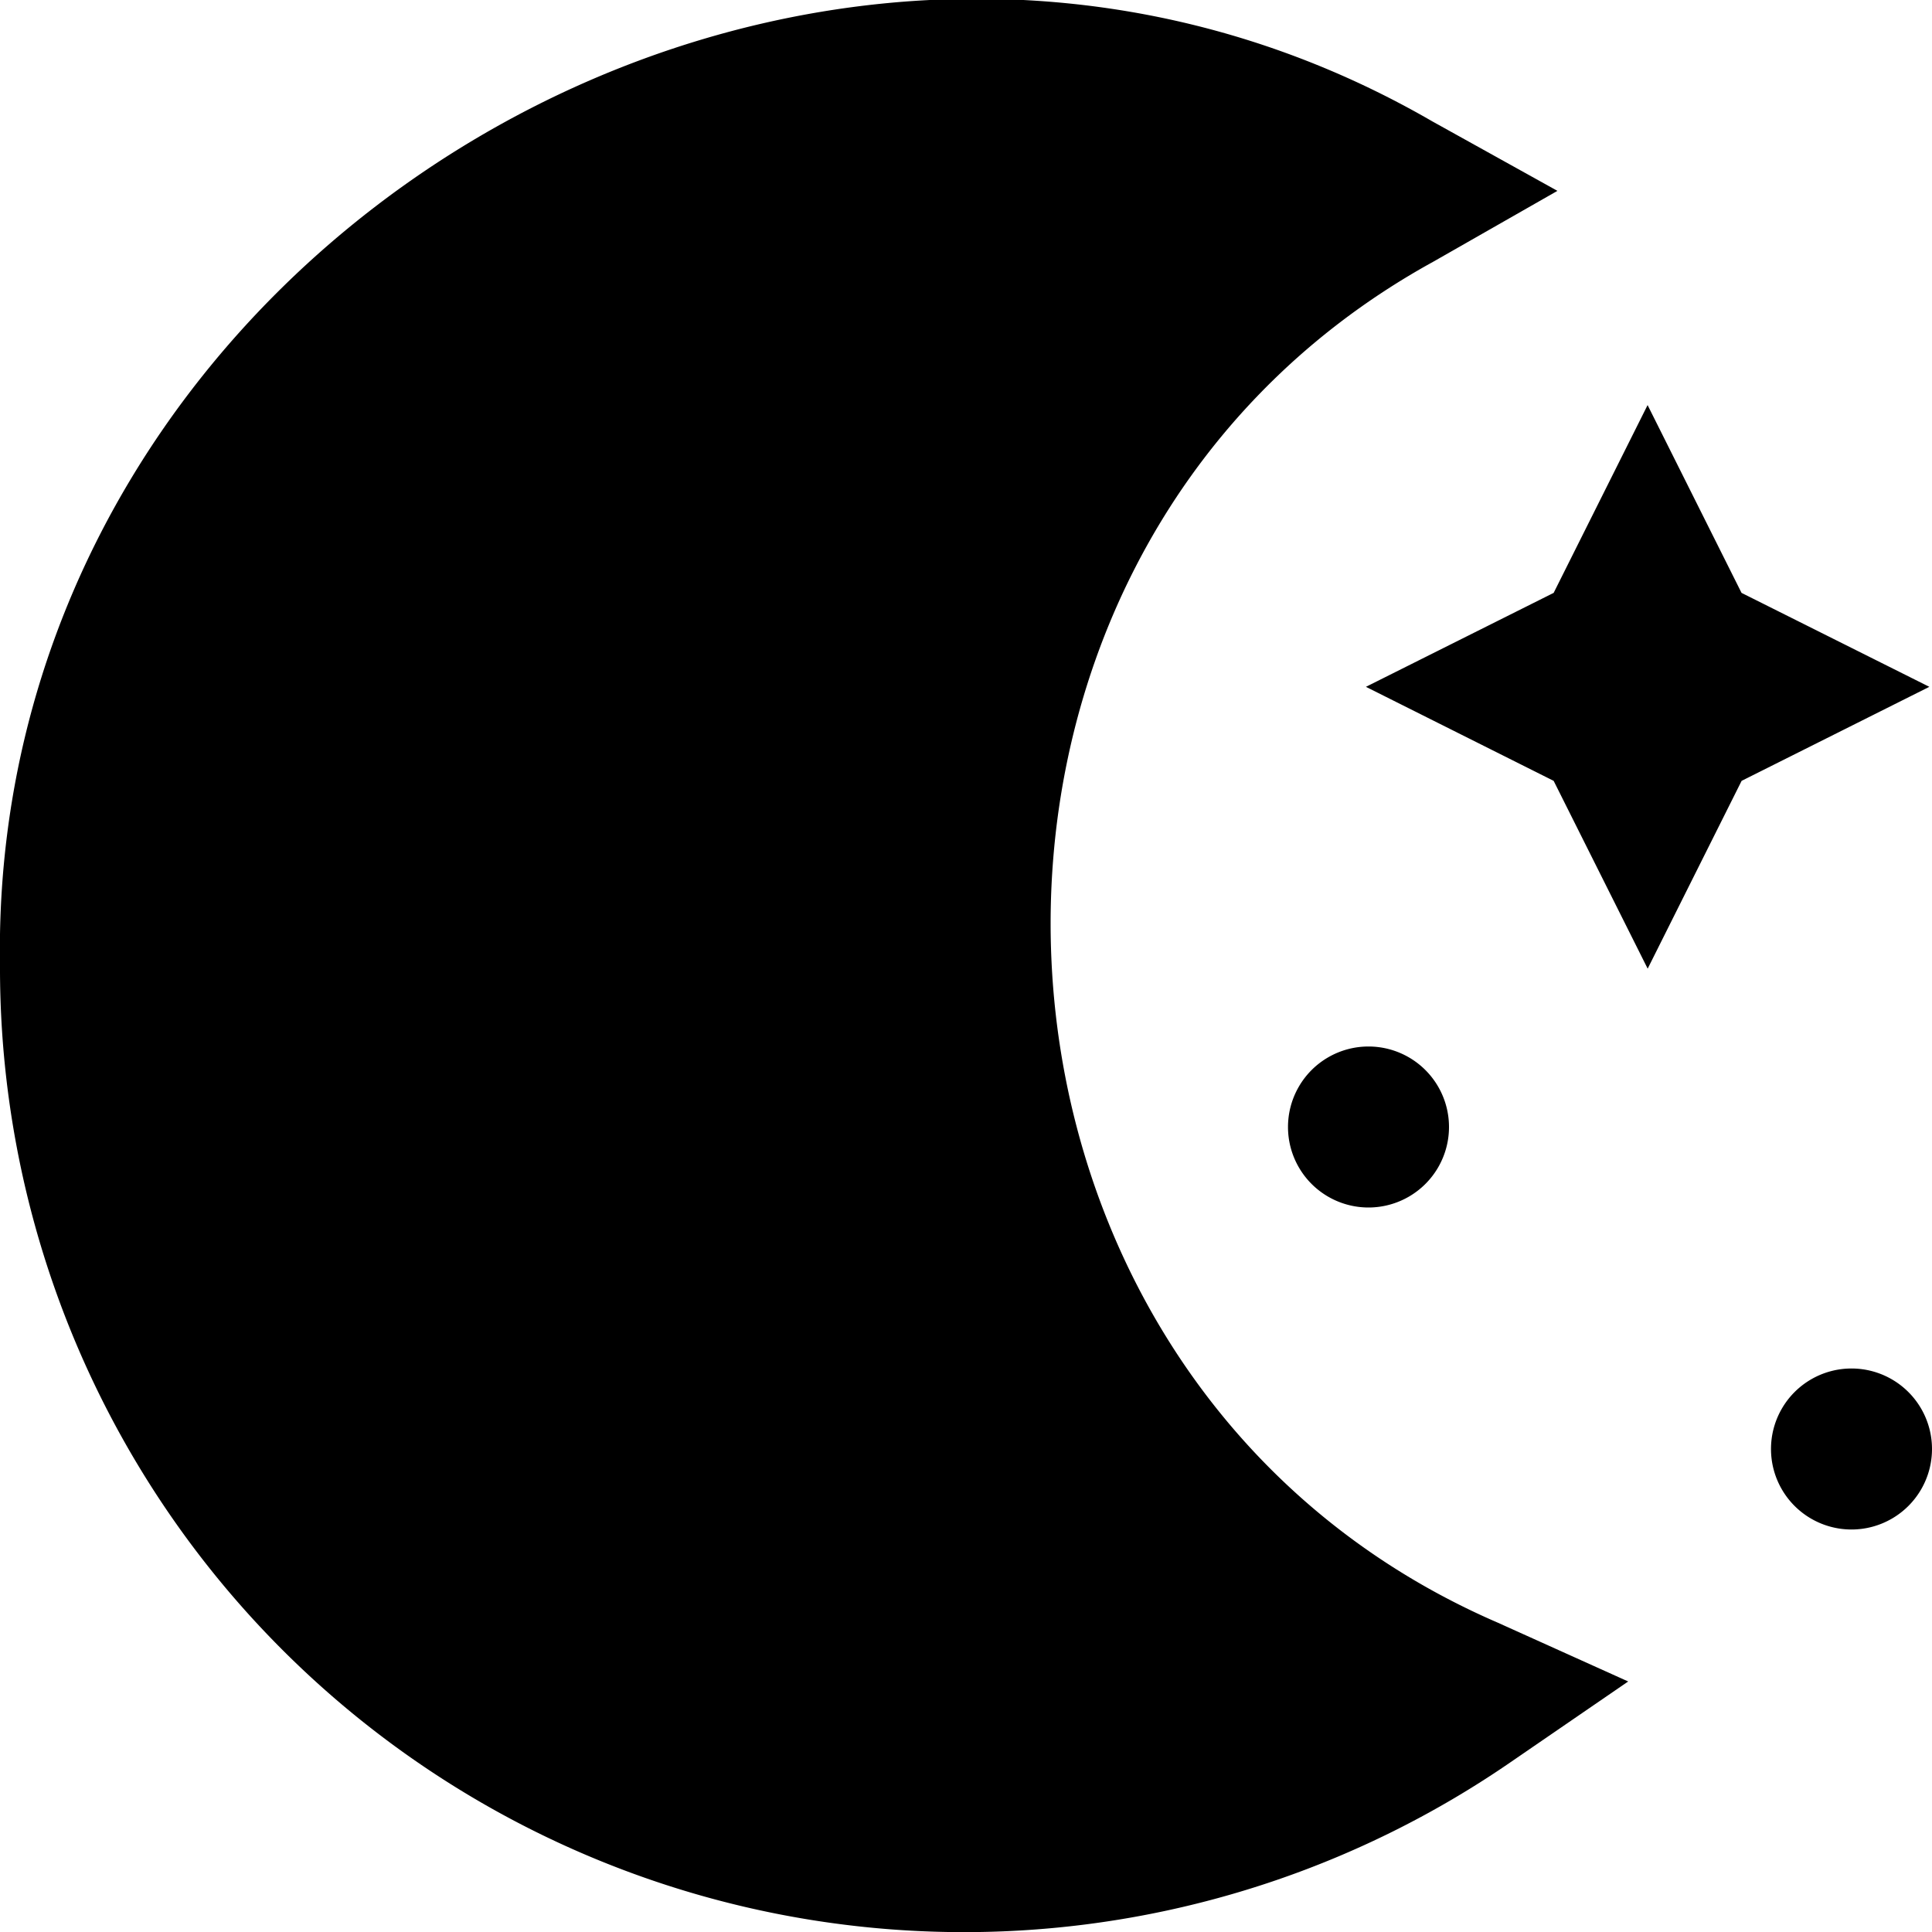 <?xml version="1.0" encoding="UTF-8"?>
<svg xmlns="http://www.w3.org/2000/svg" id="Layer_1" data-name="Layer 1" viewBox="0 0 24 24" fill="currentcolor"><path d="M16.968,8.532,19.3,7.365l1.167-2.333,1.167,2.333,2.333,1.167L21.635,9.7l-1.167,2.333L19.3,9.7ZM23,17a1,1,0,0,0,0,2A1,1,0,0,0,23,17Zm-6-4a1,1,0,0,0,0,2A1,1,0,0,0,17,13Zm1.76,8.894,1.466-1.006-1.621-.731c-7.013-3.036-7.5-13.218-.8-16.906l1.542-.88-1.552-.862C10.032-2.985-.151,3.044,0,12A11.975,11.975,0,0,0,18.76,21.894Z"/></svg>

